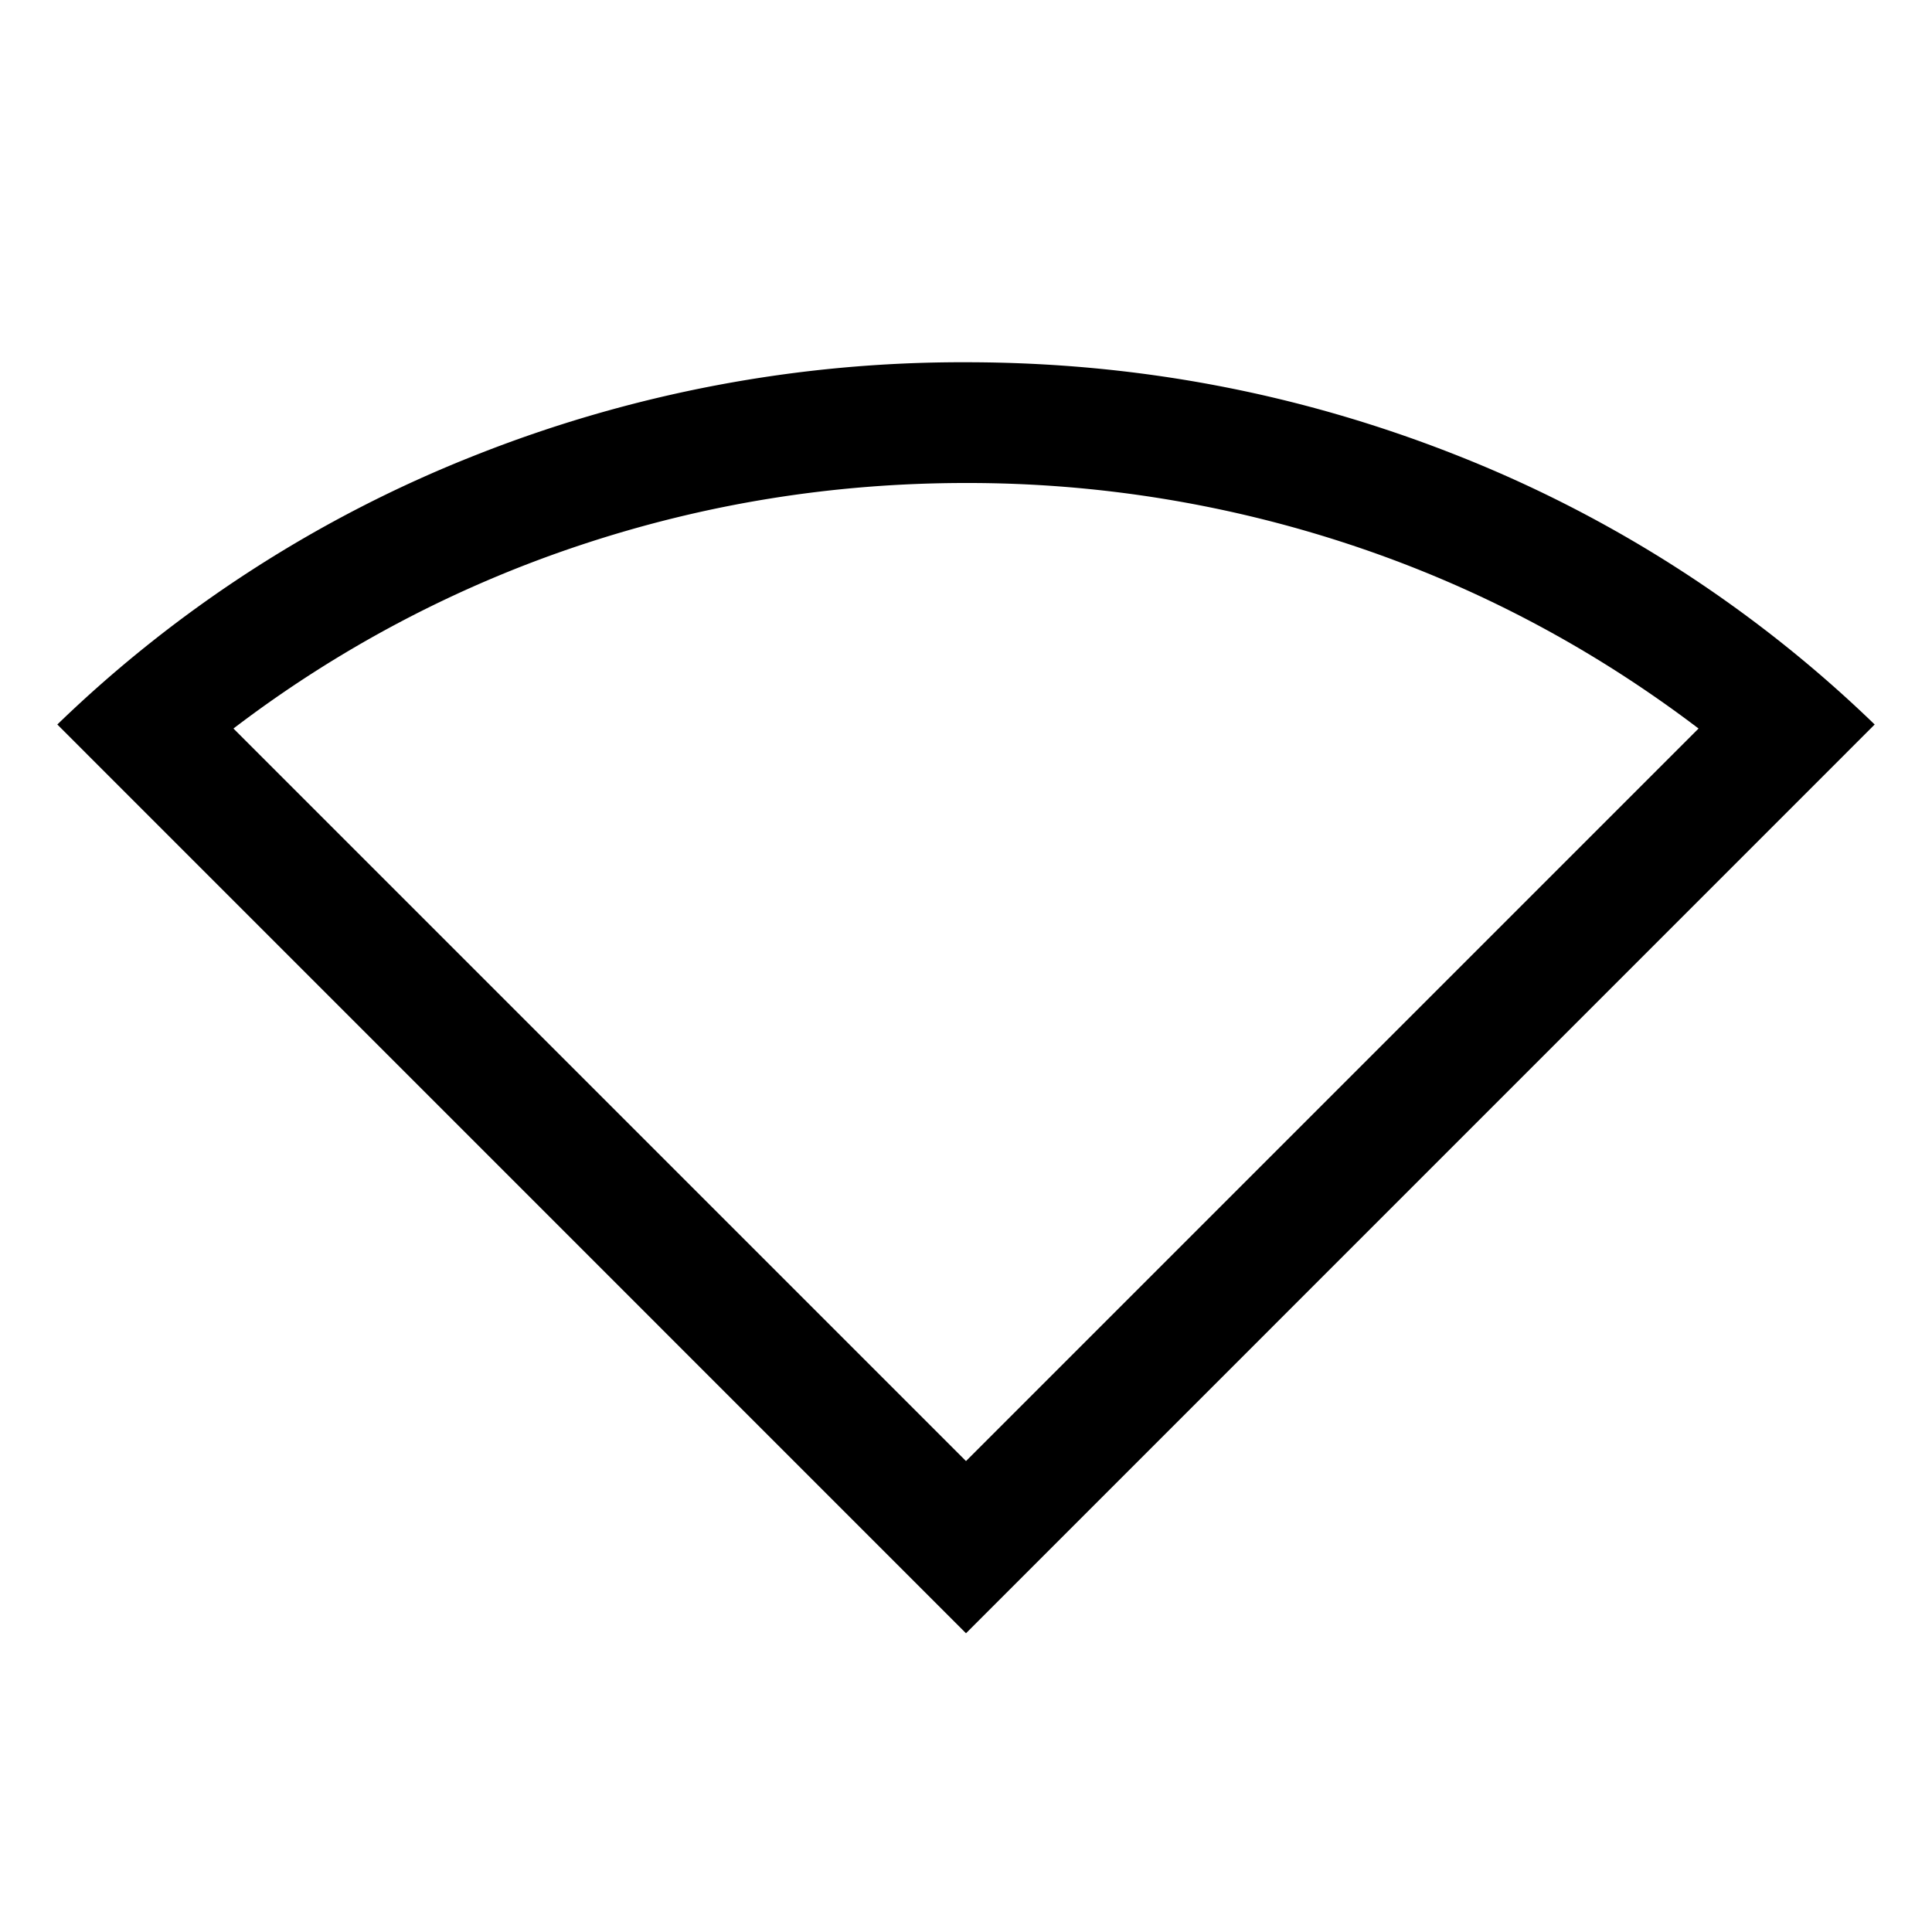 <svg xmlns="http://www.w3.org/2000/svg" width="24" height="24" viewBox="0 0 24 24" fill='currentColor'><path d="M12 20.289.712 9A15.8 15.8 0 0 1 5.91 5.653 16.4 16.4 0 0 1 12 4.5q3.17 0 6.09 1.153A15.8 15.8 0 0 1 23.288 9zm0-2.139 9.1-9.1q-1.975-1.5-4.3-2.275A15.1 15.1 0 0 0 12 6q-2.475 0-4.8.775A14.8 14.8 0 0 0 2.9 9.05z"/></svg>